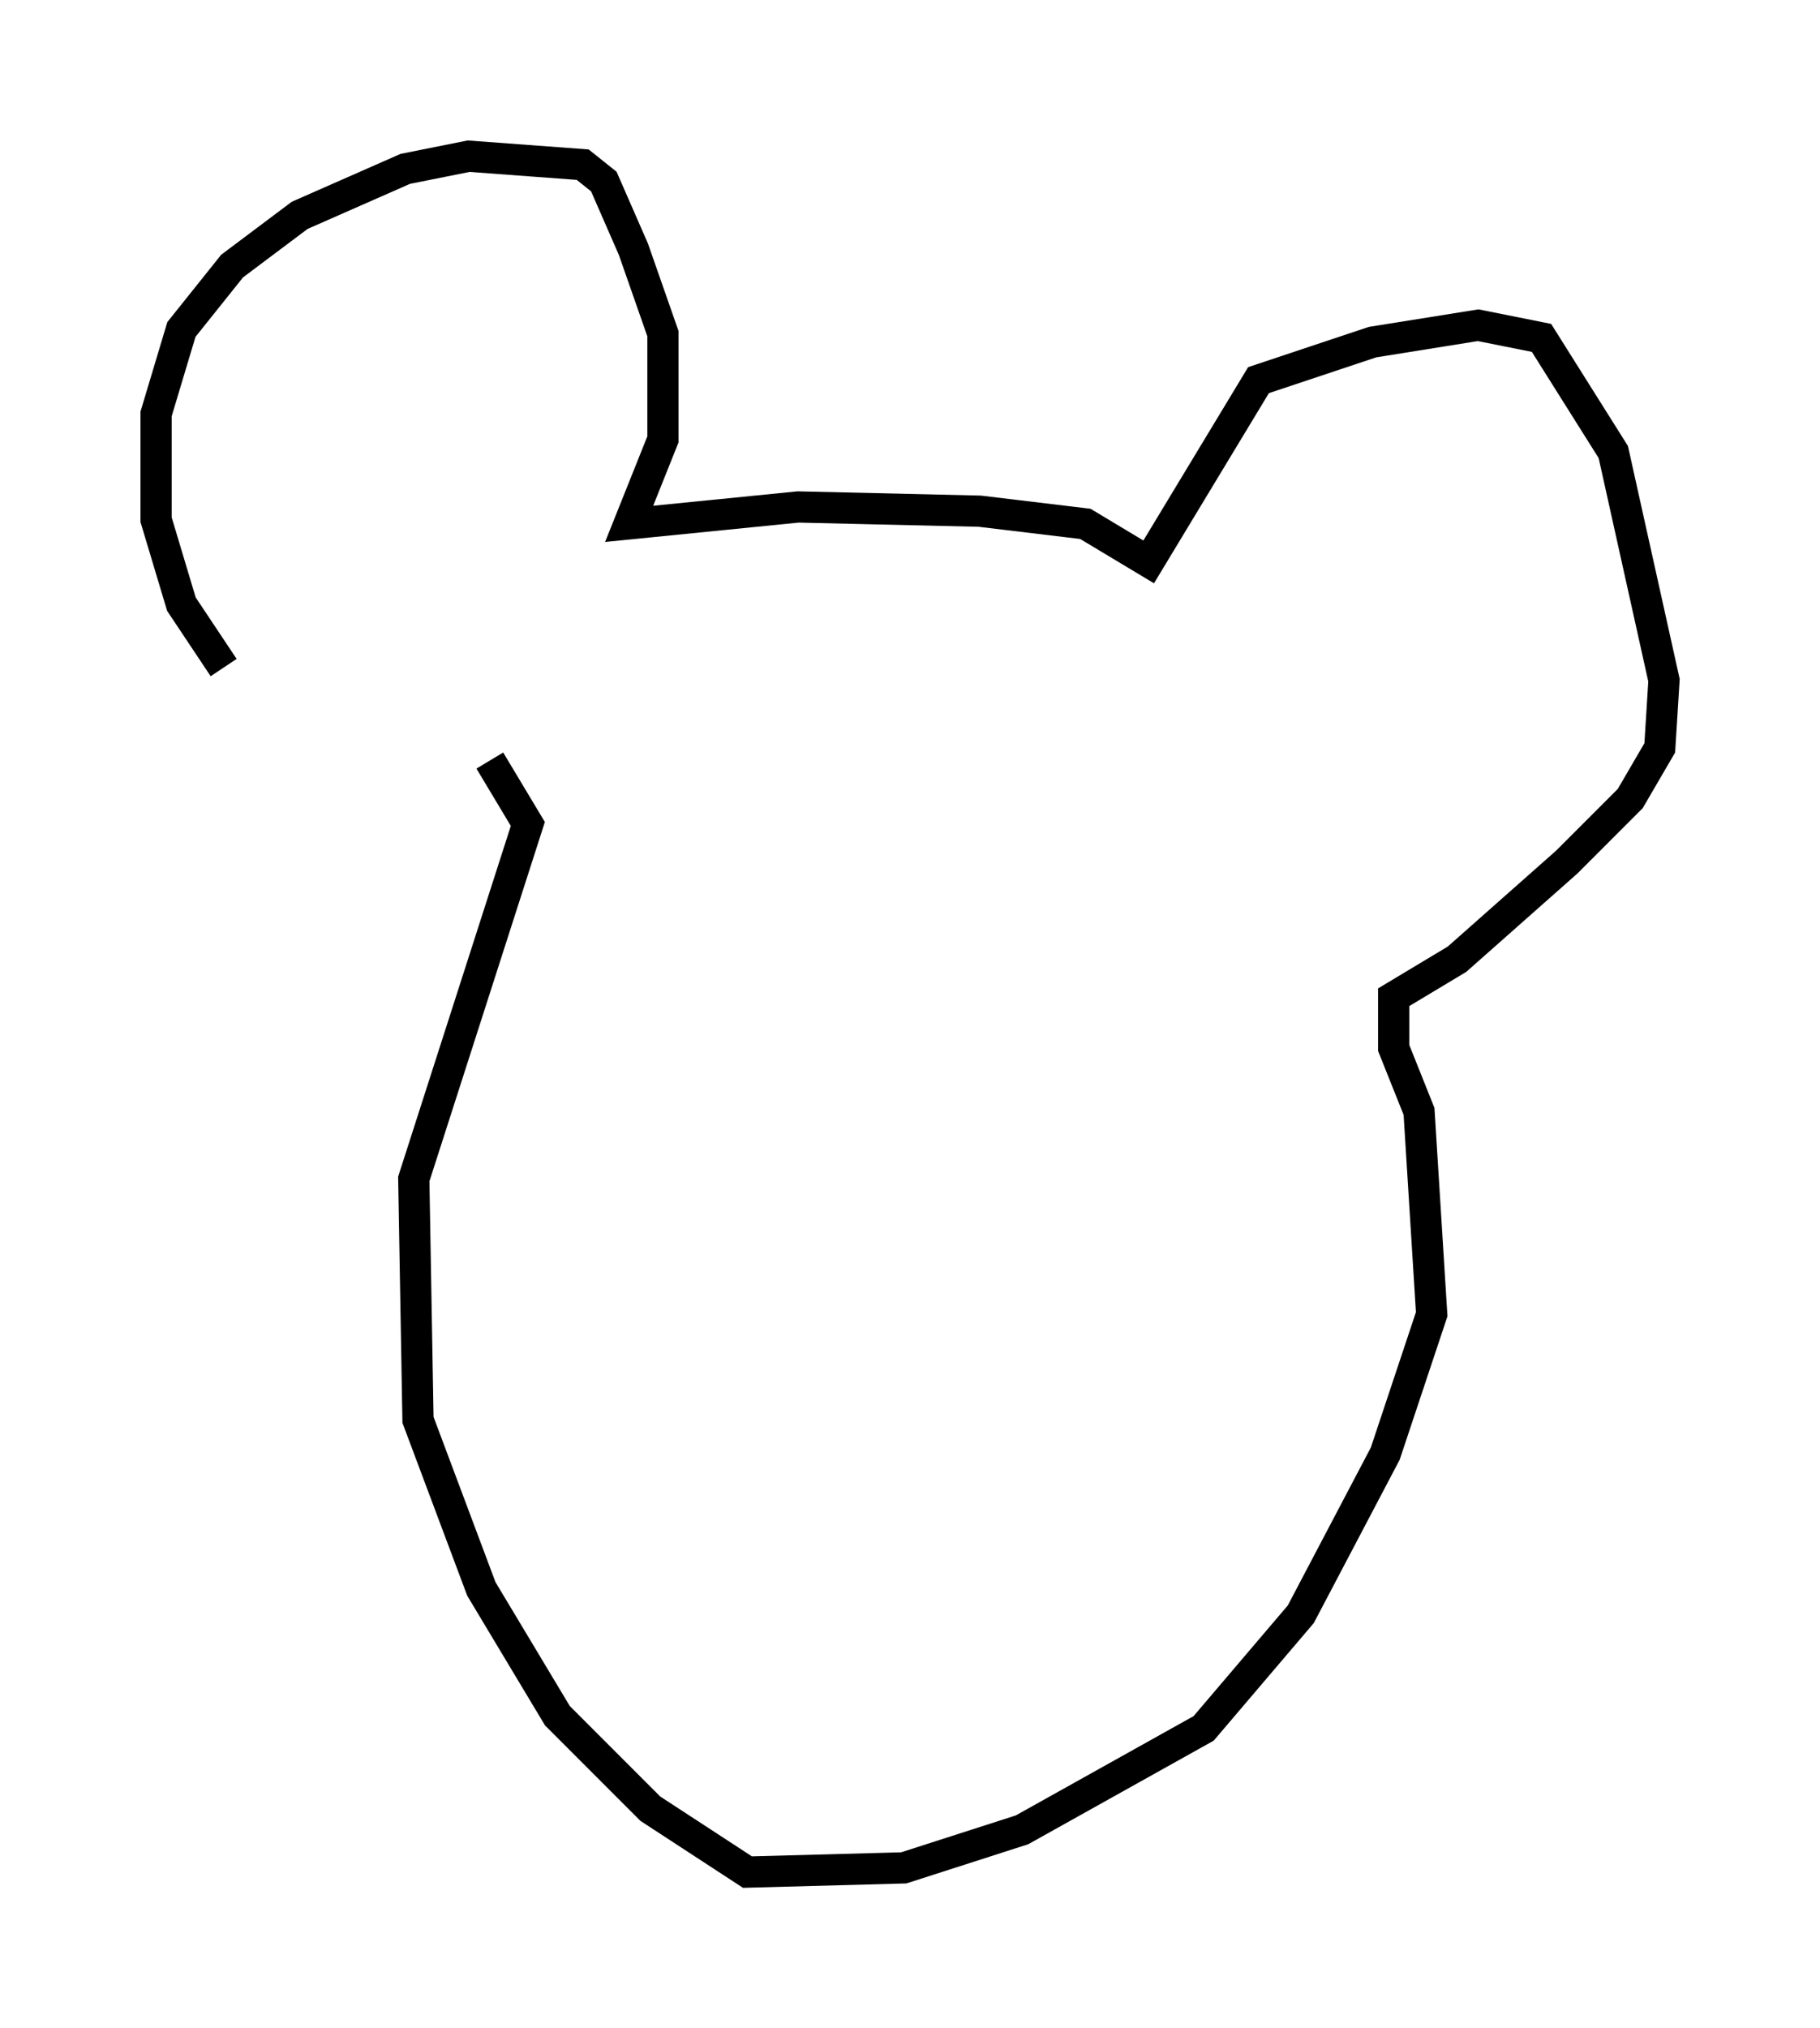 <?xml version="1.0" encoding="utf-8" ?>
<svg baseProfile="full" height="64.939" version="1.1" width="58.308" xmlns="http://www.w3.org/2000/svg" xmlns:ev="http://www.w3.org/2001/xml-events" xmlns:xlink="http://www.w3.org/1999/xlink"><defs /><rect fill="white" height="64.939" width="58.308" x="0" y="0" /><path d="M7.842, 21.509 m-0.677, -0.135 l-1.353, -2.03 -0.812, -2.706 l0.0, -3.383 0.812, -2.706 l1.624, -2.03 2.165, -1.624 l3.383, -1.488 2.03, -0.406 l3.654, 0.271 0.677, 0.541 l0.947, 2.165 0.947, 2.706 l0.0, 3.383 -1.083, 2.706 l5.413, -0.541 5.819, 0.135 l3.383, 0.406 2.03, 1.218 l3.518, -5.819 3.654, -1.218 l3.383, -0.541 2.03, 0.406 l2.3, 3.654 1.624, 7.307 l-0.135, 2.165 -0.947, 1.624 l-2.03, 2.03 -3.518, 3.112 l-2.03, 1.218 0.0, 1.624 l0.812, 2.03 0.406, 6.495 l-1.488, 4.465 -2.706, 5.142 l-3.112, 3.654 -5.819, 3.248 l-3.789, 1.218 -5.007, 0.135 l-3.112, -2.03 -2.977, -2.977 l-2.436, -4.059 -2.03, -5.413 l-0.135, -7.713 3.654, -11.367 l-1.218, -2.03 " fill="none" stroke="black" stroke-width="1" /></svg>
